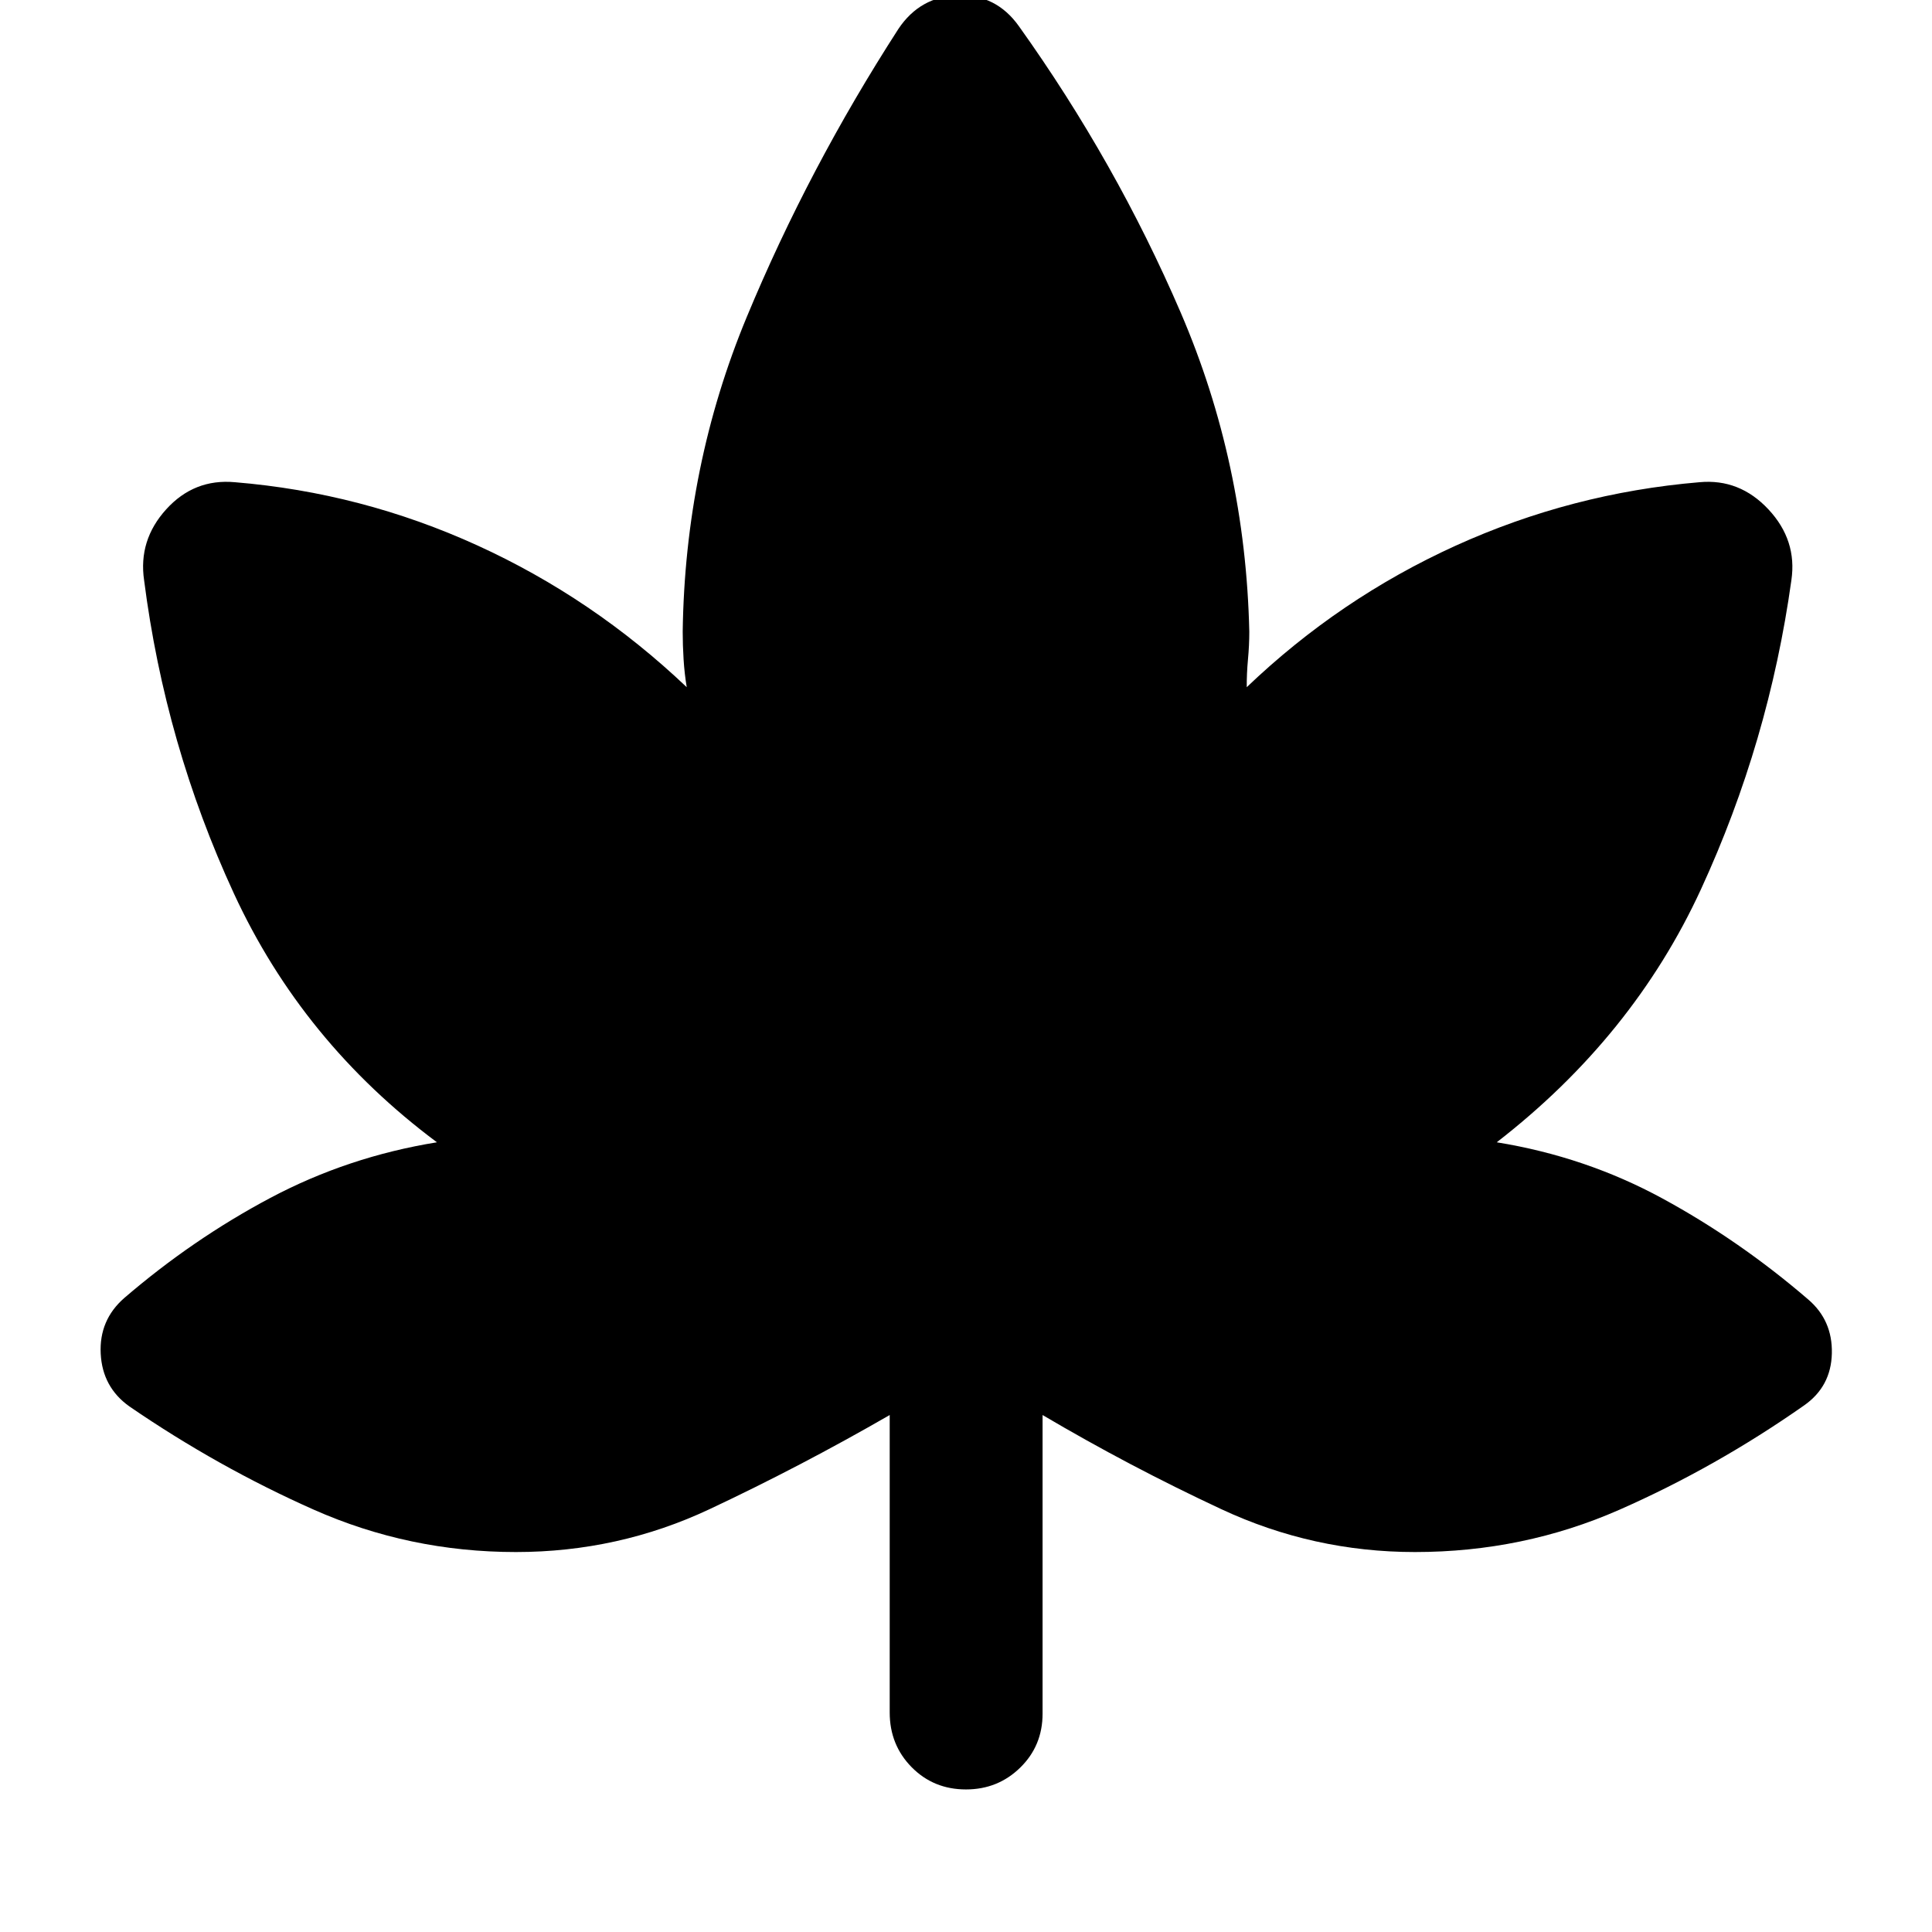 <svg xmlns="http://www.w3.org/2000/svg" height="40" viewBox="0 -960 960 960" width="40"><path d="M442.09-256.88q-44.24 25.5-89.53 46.79t-96.23 21.29q-52.98 0-100.5-21.09t-91.5-51.24q-13.45-9.55-14.29-26.25-.83-16.71 11.72-27.66 34.04-29.26 72.6-49.74 38.57-20.47 82.75-27.62-66.83-49.83-100.94-123.74t-44.56-155.5q-2.94-19.93 10.97-35.27 13.9-15.34 34.15-13.48 62.95 5.19 120.42 31.38 57.48 26.2 104.08 70.47-1.12-6.75-1.56-13.81-.44-7.06-.44-13.76 1.13-82.43 31.83-156.38 30.7-73.95 75.37-143.17 10.79-16.12 29.68-16.65 18.89-.52 30.17 15.32 48.23 67.55 80.42 142.35 32.18 74.81 34.07 158.53 0 6.7-.66 13.76-.65 7.06-.61 13.81 46.15-44.12 103.8-70.31 57.65-26.18 121.14-31.54 19.93-1.86 34.28 13.49 14.35 15.35 11.4 35.26-11.18 80.26-44.91 153.5-33.72 73.25-101.49 125.74 44.19 7.15 82.43 27.96 38.24 20.8 72.26 50.07 12.21 10.38 11.83 26.87-.38 16.49-13.83 25.87-43.99 30.82-91.76 51.83-47.77 21-101.55 21-50.58 0-96.21-21.29-45.64-21.29-88.84-46.79v148.37q0 15.95-11.09 26.81T480-70.84q-16.11 0-27.01-11.06-10.9-11.07-10.9-27.18v-147.8Z"/></svg>